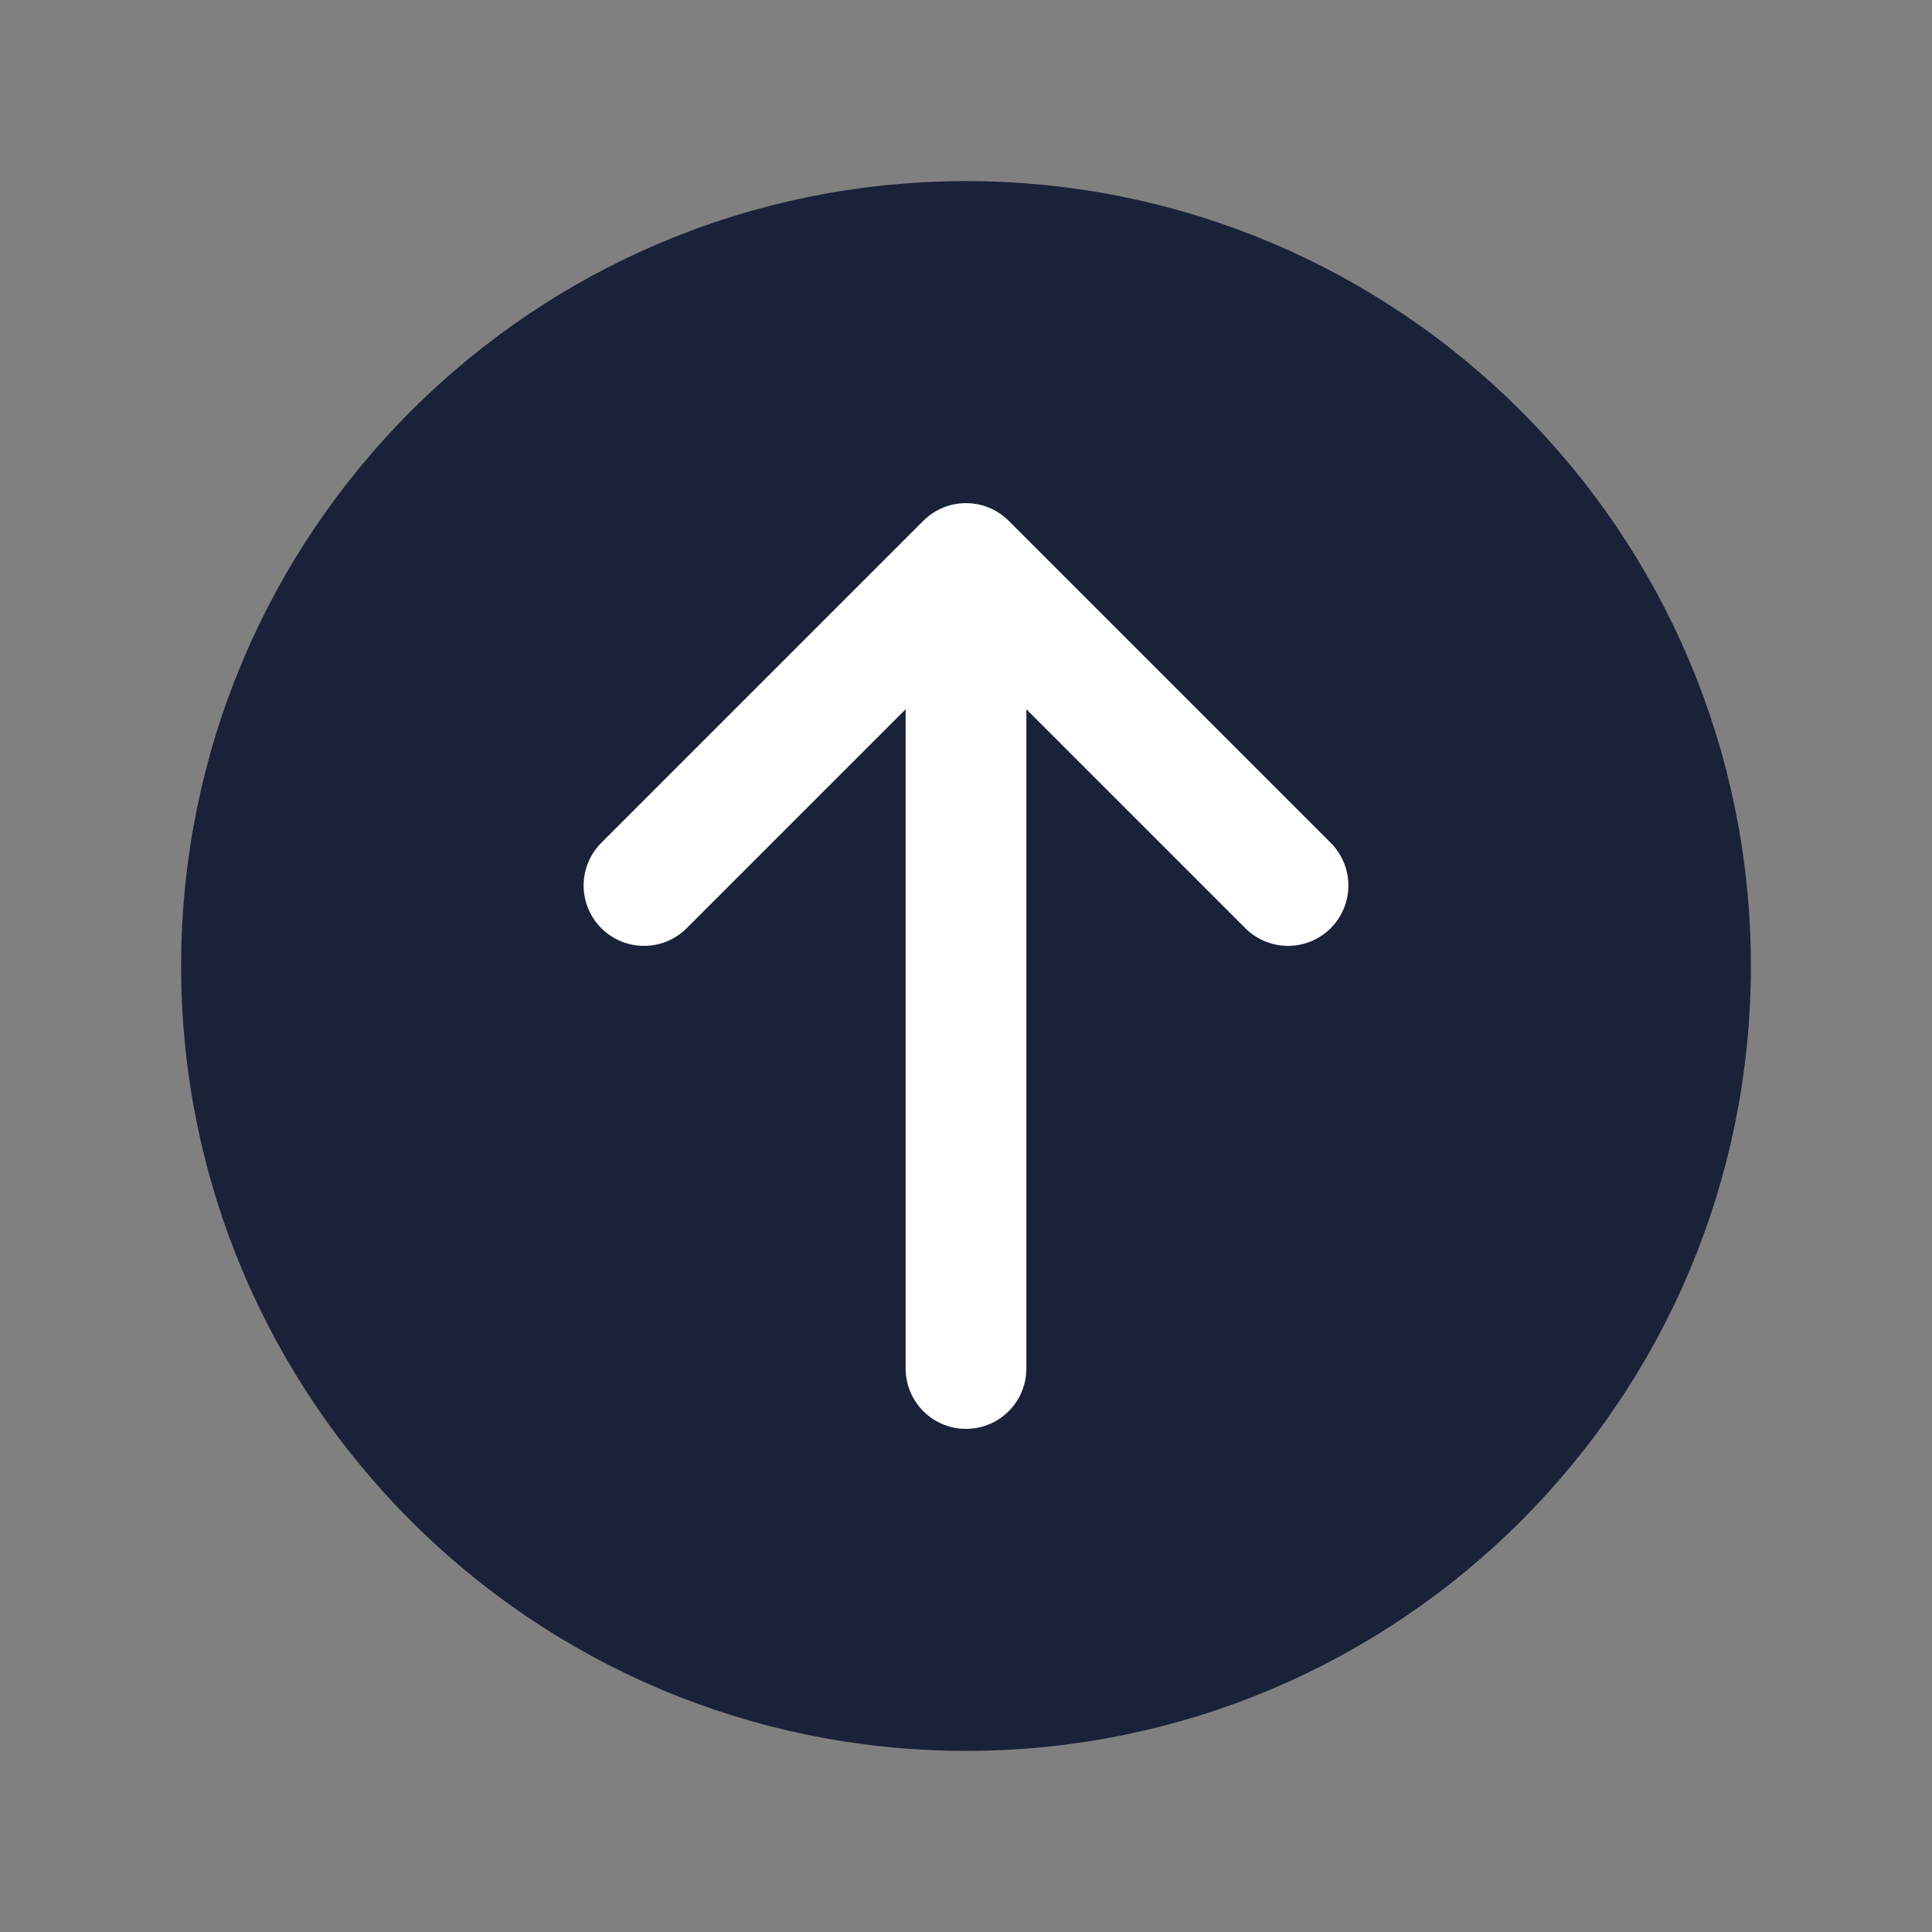 <svg width="24" height="24" viewBox="0 0 24 24" fill="none" xmlns="http://www.w3.org/2000/svg">
<rect x="0" y="0" width="24" height="24" fill="#808080" stroke="none"/>
<g id="Frame 13977/Variant3">
<path id="tone" d="M21 12C21 16.971 16.971 21 12 21C7.029 21 3 16.971 3 12C3 7.029 7.029 3 12 3C16.971 3 21 7.029 21 12Z" fill="#192239"/>
<path id="shape" d="M12 7V17M12 7L16 11M12 7L8 11M21 12C21 16.971 16.971 21 12 21C7.029 21 3 16.971 3 12C3 7.029 7.029 3 12 3C16.971 3 21 7.029 21 12Z" stroke="#192239" stroke-width="1.5" stroke-linecap="round" stroke-linejoin="round"/>
<path id="shape_2" d="M12 7V17M12 7L16 11M12 7L8 11" stroke="#FEFEFE" stroke-width="1.5" stroke-linecap="round" stroke-linejoin="round"/>
</g>
</svg>
